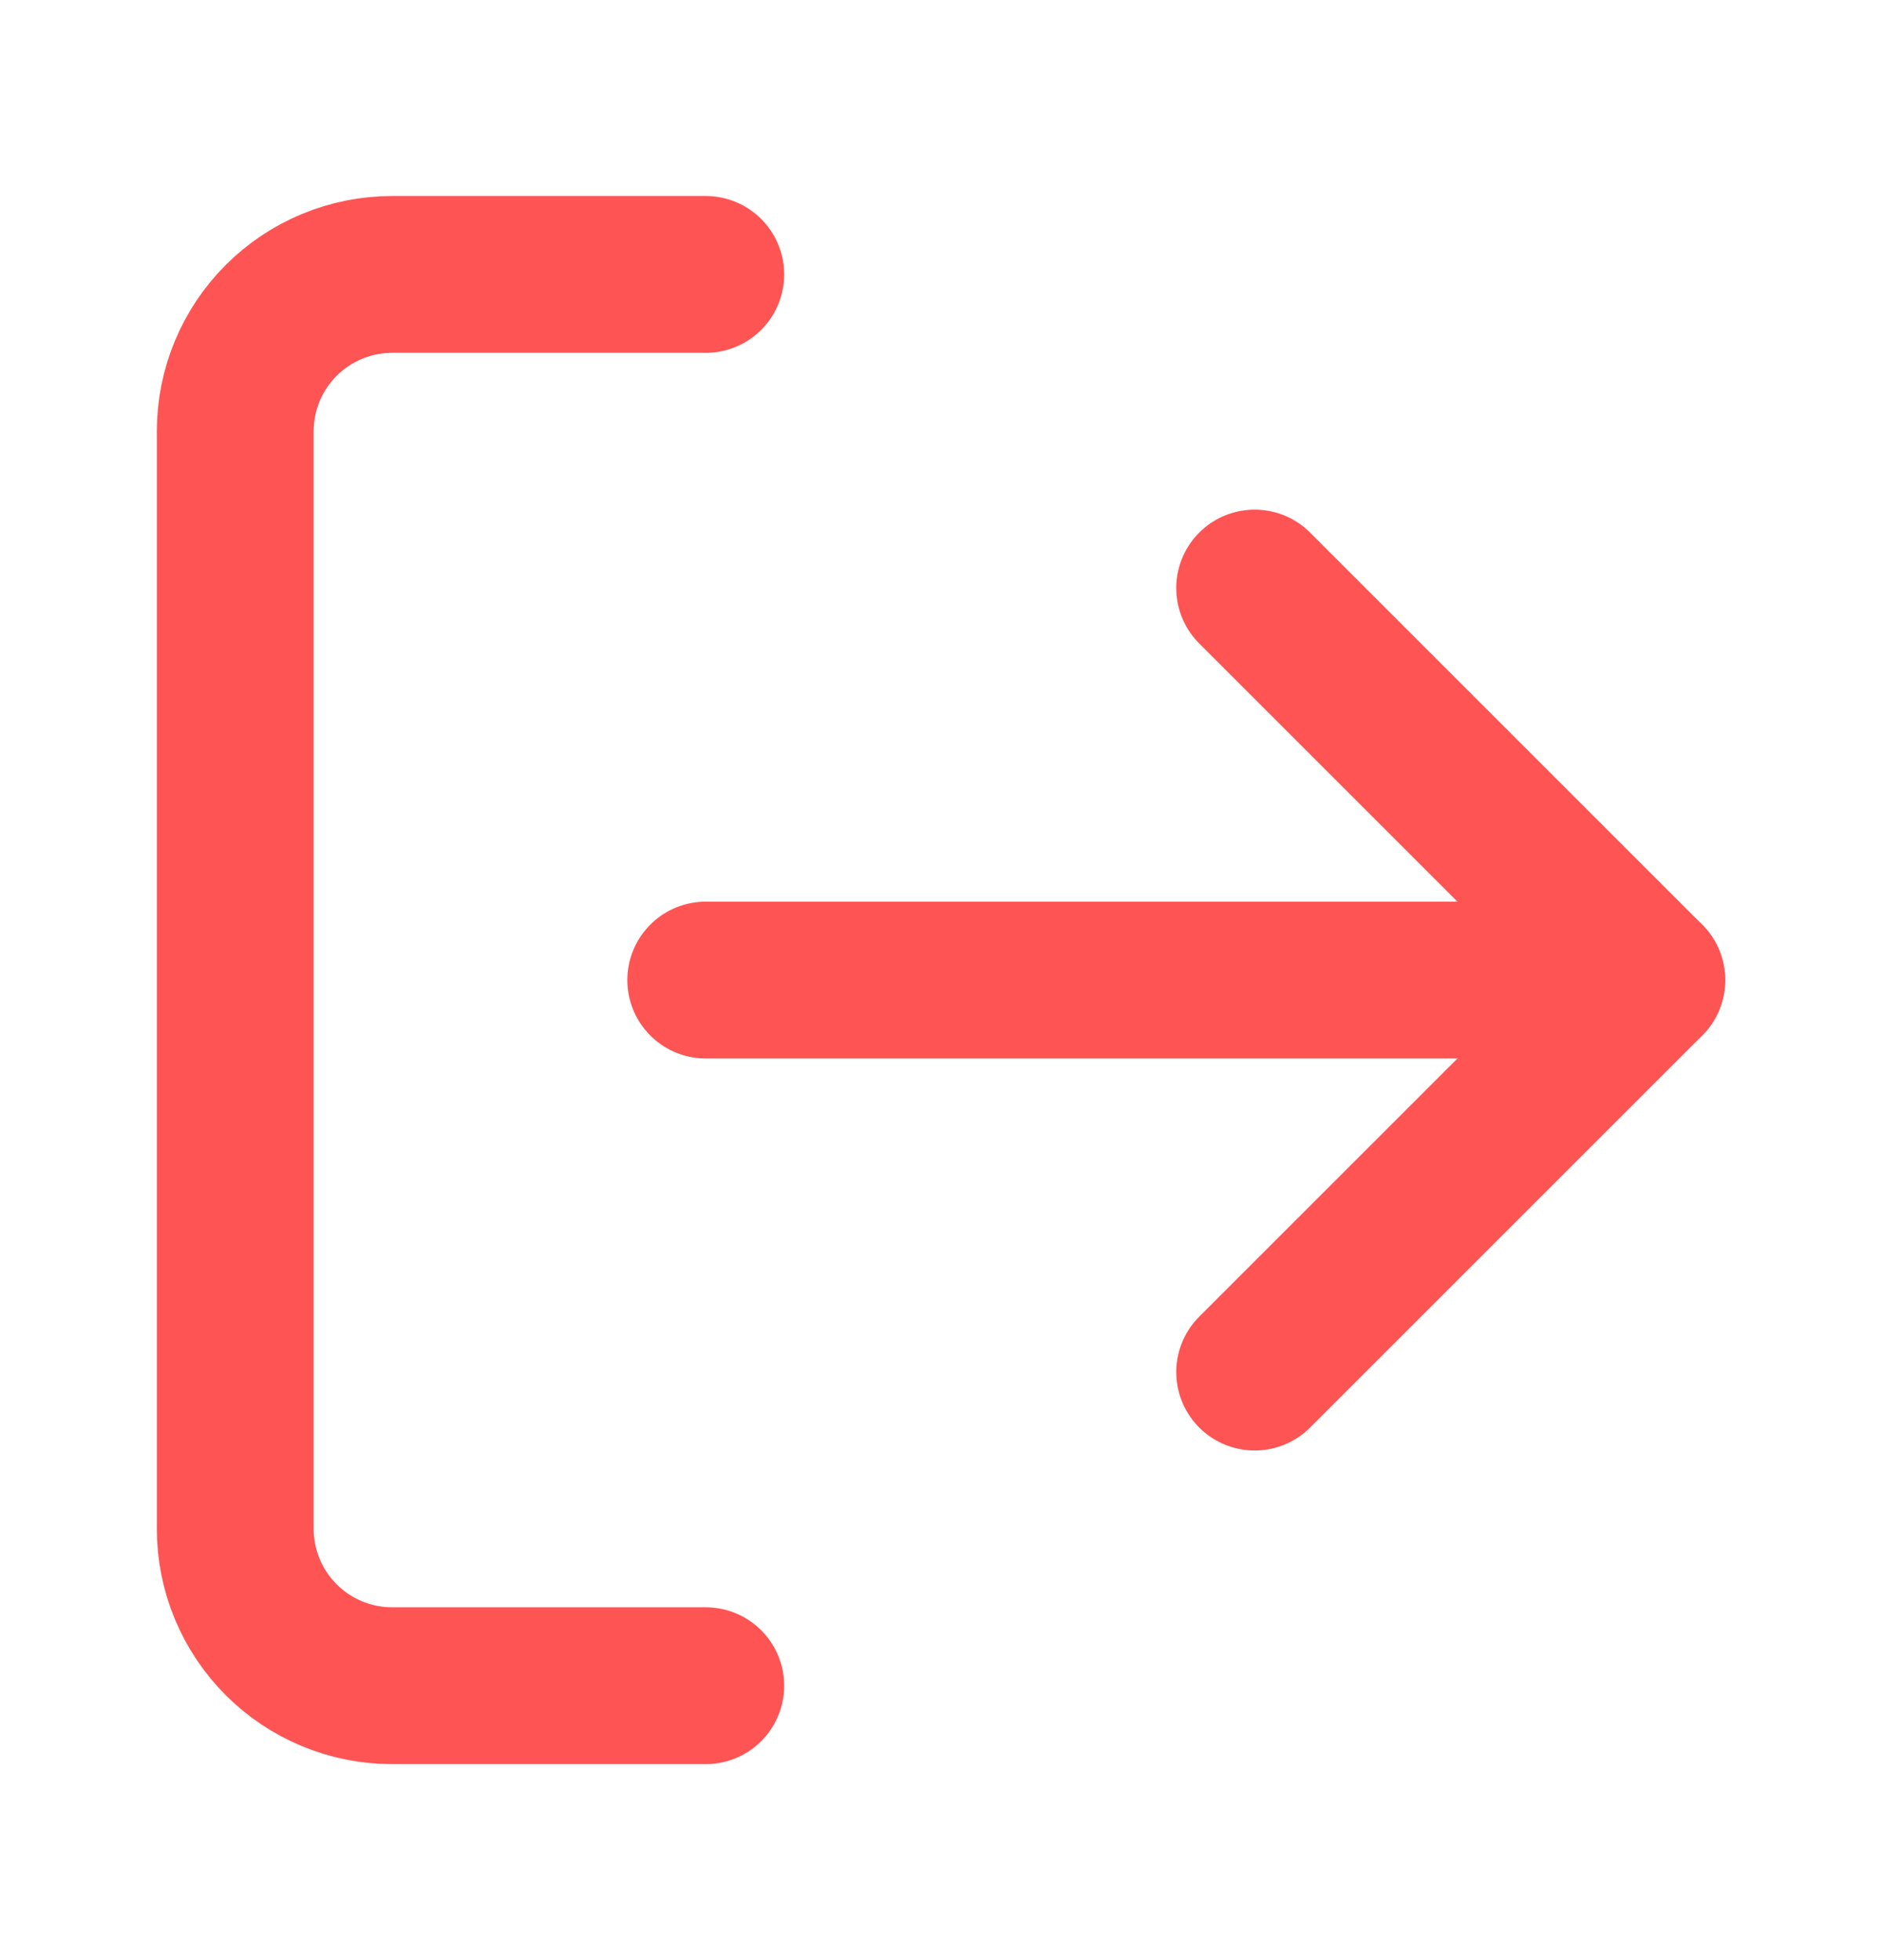 <svg width="24" height="25" viewBox="0 0 24 25" fill="none" xmlns="http://www.w3.org/2000/svg">
<path d="M9 21.5H5C4.47 21.5 3.961 21.289 3.586 20.914C3.211 20.539 3 20.03 3 19.5V5.5C3 4.97 3.211 4.461 3.586 4.086C3.961 3.711 4.47 3.5 5 3.5H9" stroke="#FF5454" stroke-width="2" stroke-linecap="round" stroke-linejoin="round"/>
<path d="M16 17.5L21 12.5L16 7.5" stroke="#FF5454" stroke-width="2" stroke-linecap="round" stroke-linejoin="round"/>
<path d="M21 12.5H9" stroke="#FF5454" stroke-width="2" stroke-linecap="round" stroke-linejoin="round"/>
</svg>
